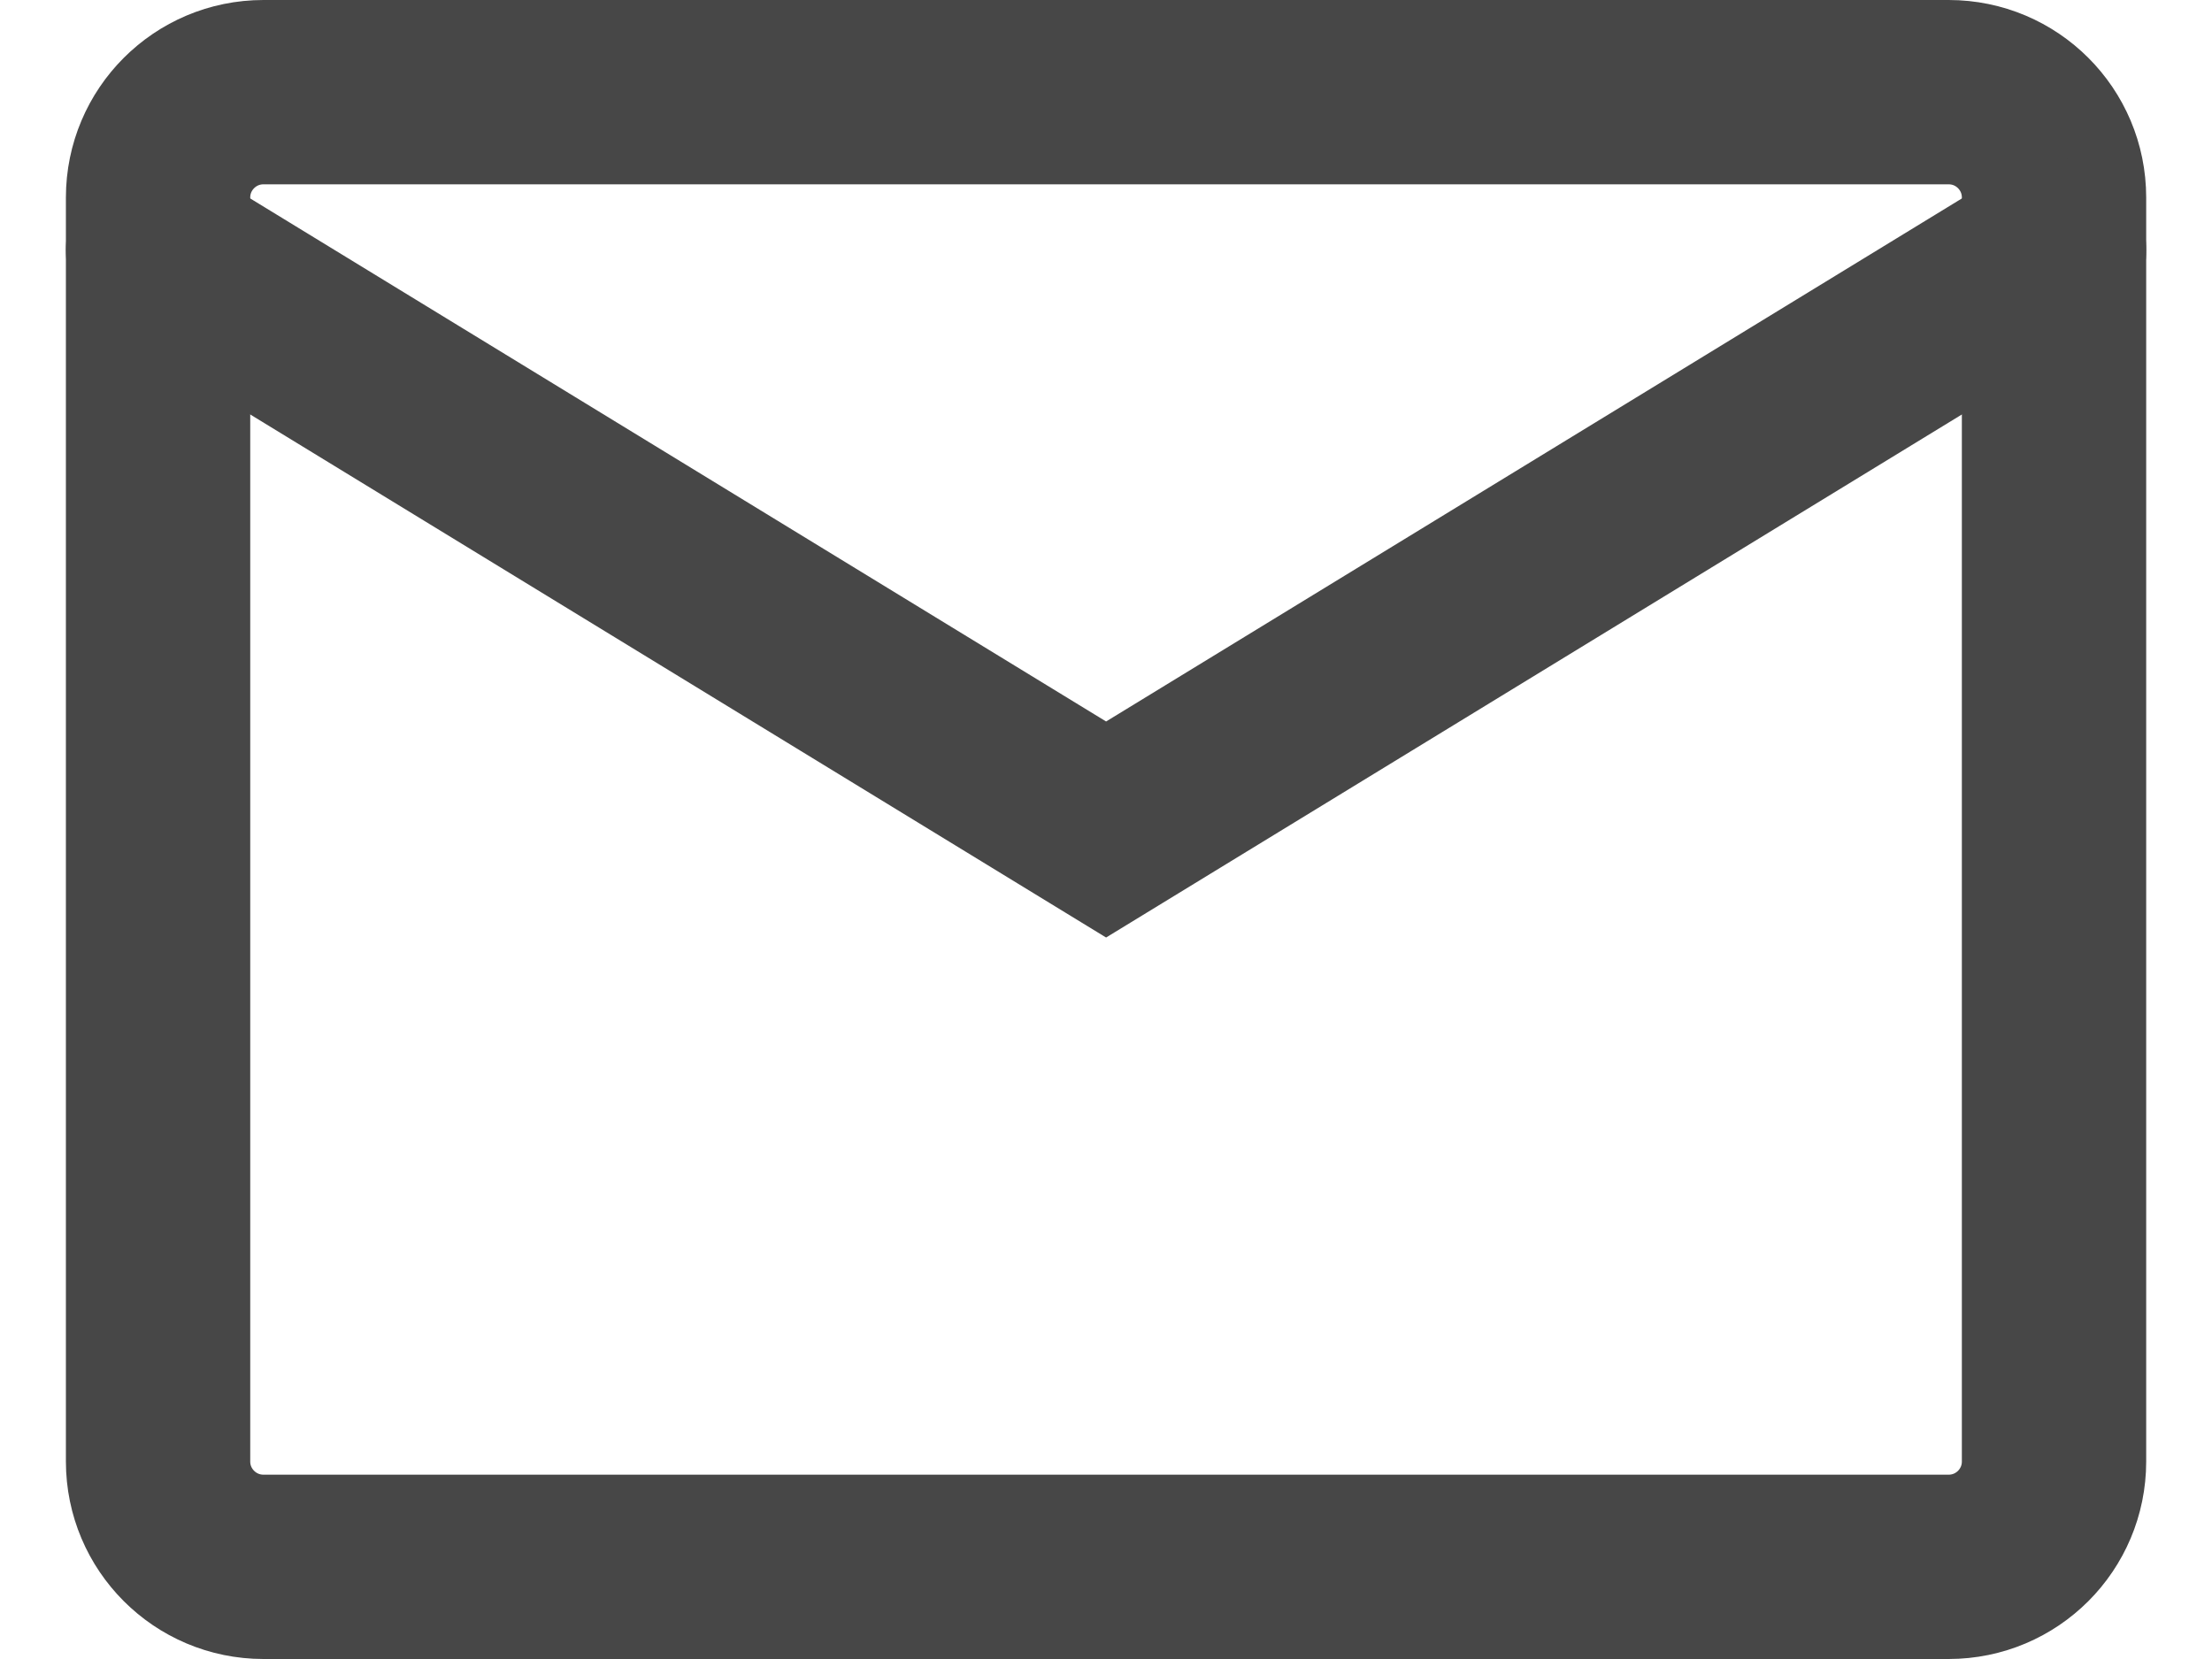 <svg width="24" height="18" viewBox="0 0 24 18" fill="none" xmlns="http://www.w3.org/2000/svg">
<path d="M21.143 1H2.858C2.227 1 1.715 1.512 1.715 2.143V15.857C1.715 16.488 2.227 17 2.858 17H21.143C21.775 17 22.286 16.488 22.286 15.857V2.143C22.286 1.512 21.775 1 21.143 1Z" stroke="#474747" stroke-width="2" stroke-linecap="round"/>
<path d="M1.715 2.714L12.001 9L22.286 2.714" stroke="#474747" stroke-width="2" stroke-linecap="round"/>
</svg>
